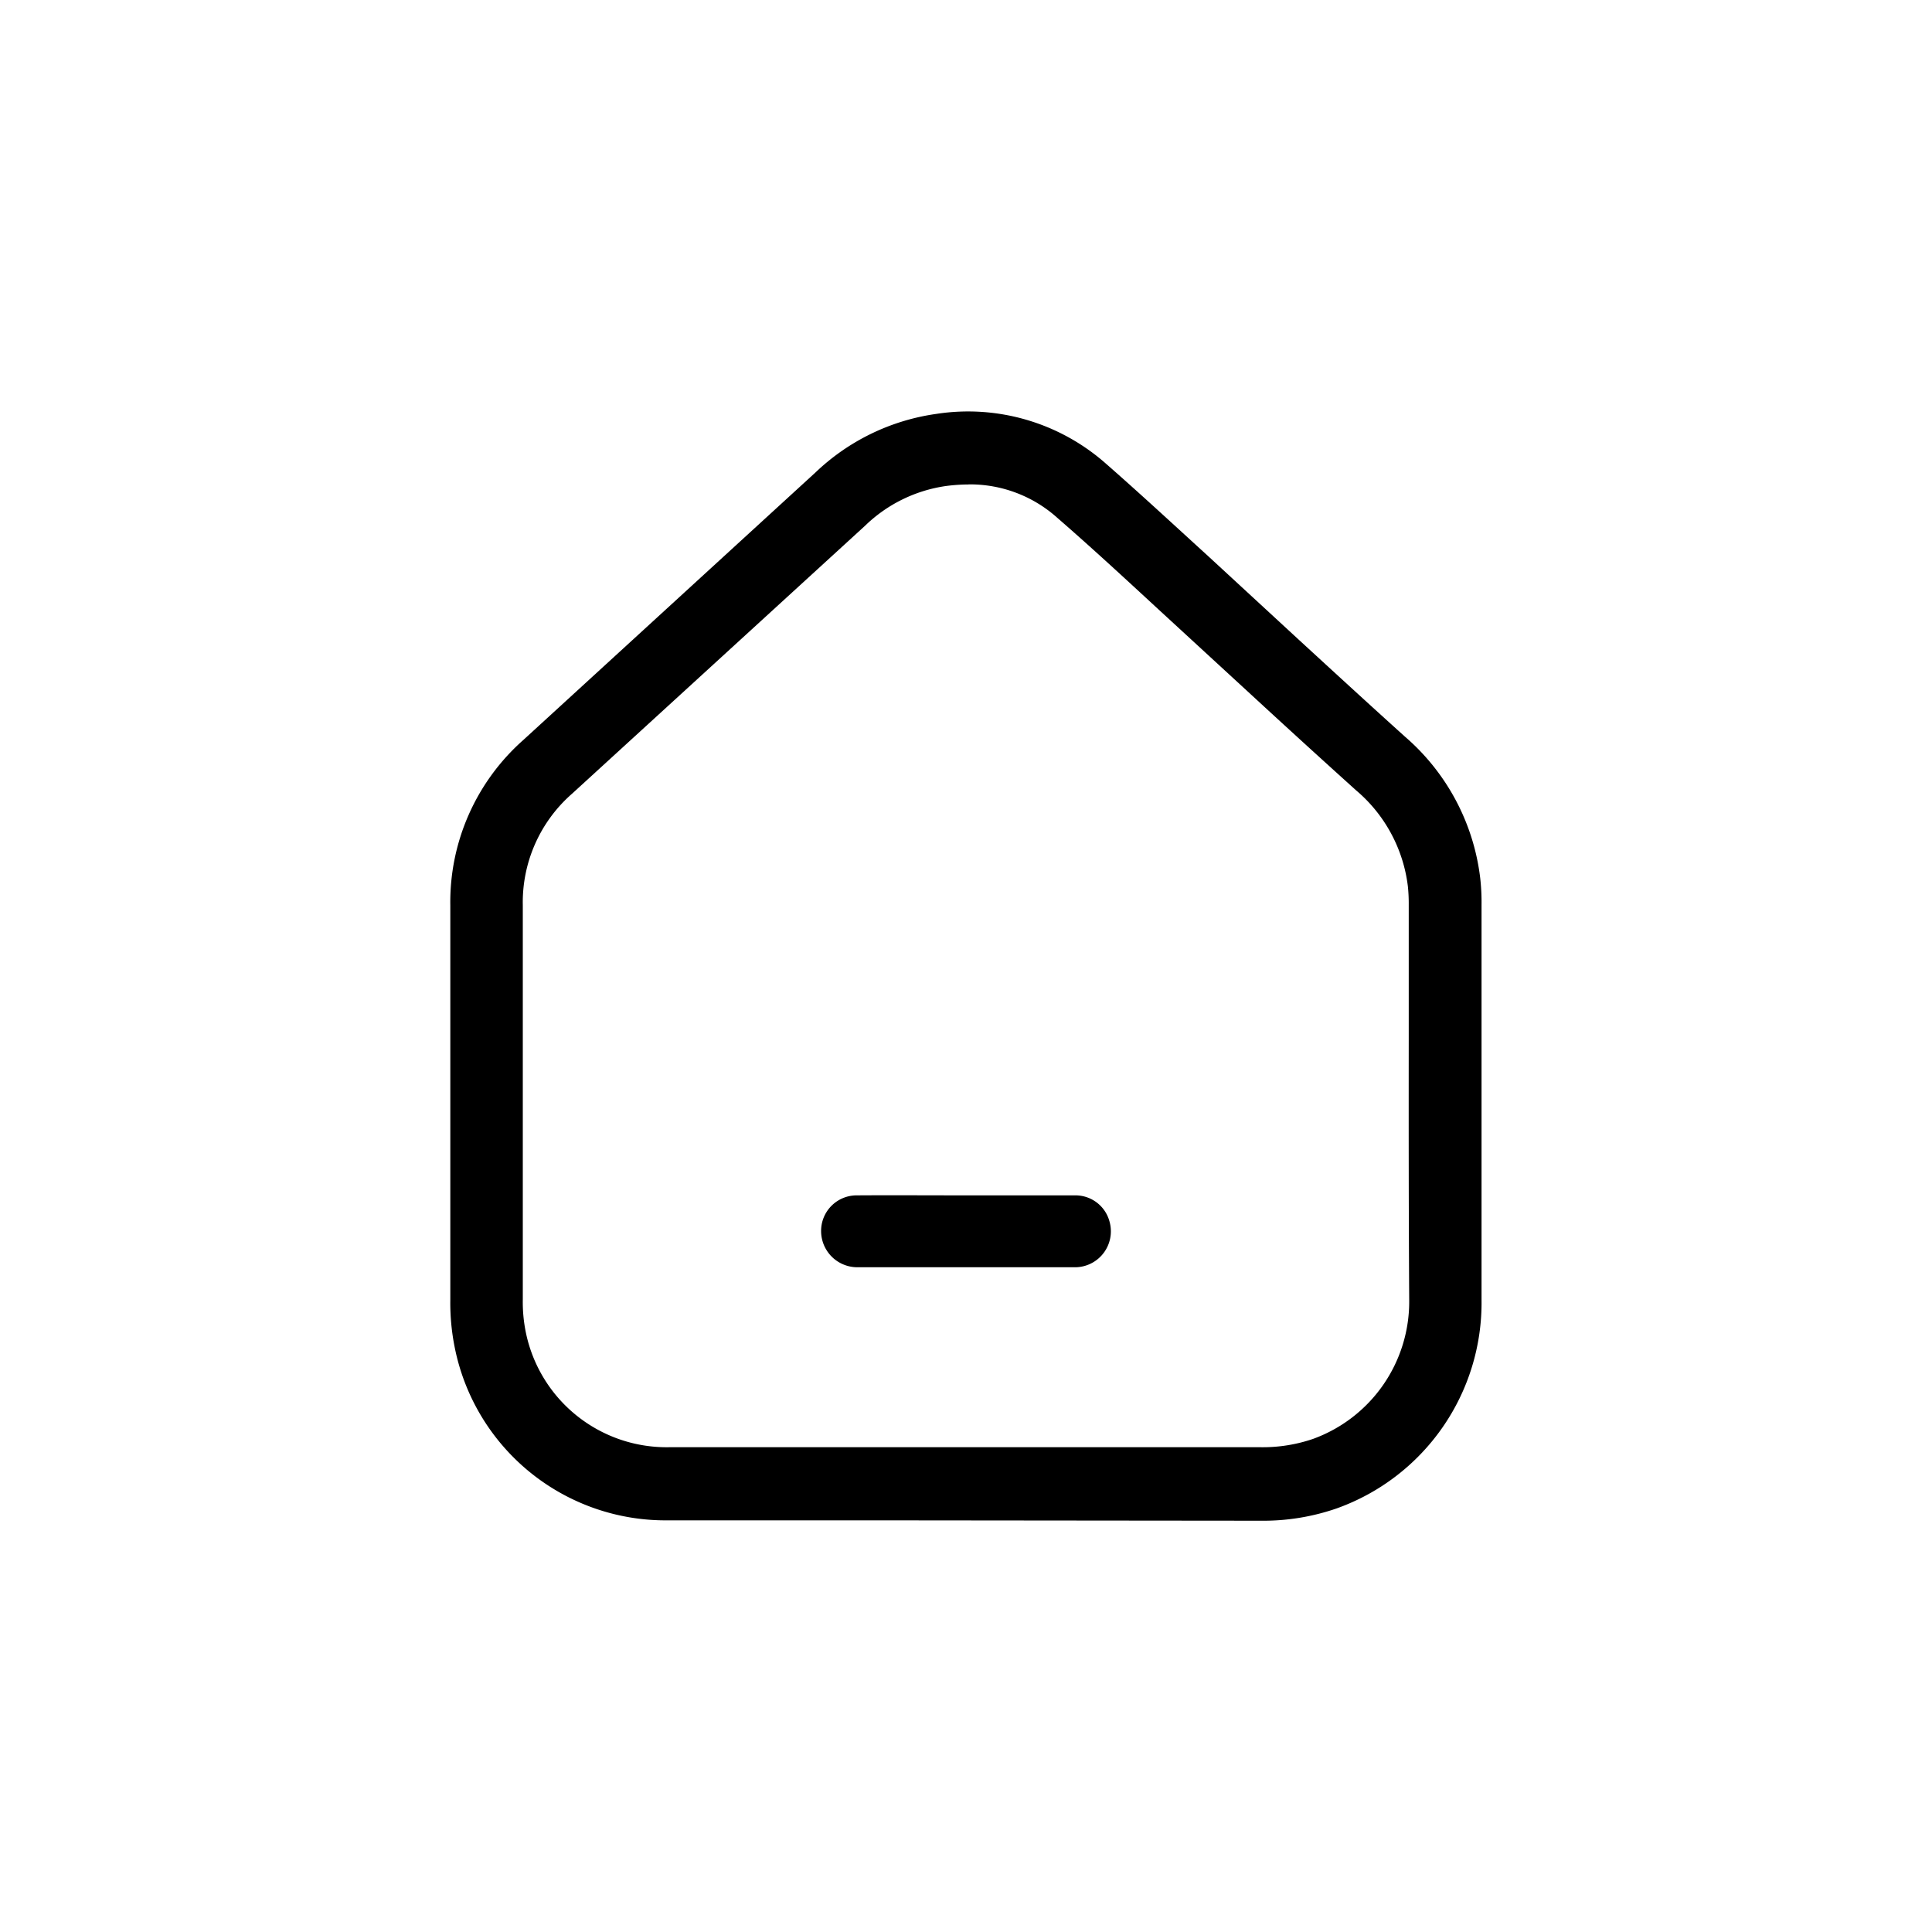 <svg xmlns="http://www.w3.org/2000/svg" xmlns:xlink="http://www.w3.org/1999/xlink" width="25" height="25" viewBox="0 0 25 25">
  <defs>
    <clipPath id="clip-path">
      <rect id="Rectangle_2946" data-name="Rectangle 2946" width="25" height="25" fill="none"/>
    </clipPath>
  </defs>
  <g id="Group_5897" data-name="Group 5897" transform="translate(0 0)">
    <g id="Group_5896" data-name="Group 5896" transform="translate(0 0)" clip-path="url(#clip-path)">
      <path id="Path_5163" data-name="Path 5163" d="M9.481,18.087H6.921a2.781,2.781,0,0,1-2.767-2.218,2.925,2.925,0,0,1-.061-.634l0-5.106a2.8,2.8,0,0,1,.944-2.139L8.82,4.526a2.832,2.832,0,0,1,1.561-.756,2.692,2.692,0,0,1,2.187.636c.449.393.888.8,1.327,1.2L15.081,6.7c.453.416.907.833,1.365,1.246a2.865,2.865,0,0,1,.974,1.831,2.811,2.811,0,0,1,.017.347v1.753q0,1.679,0,3.356a2.825,2.825,0,0,1-1.875,2.7,2.9,2.9,0,0,1-.978.159ZM10.8,4.683a2.308,2.308,0,0,0-.293.02,1.886,1.886,0,0,0-1.048.515L5.669,8.684a1.866,1.866,0,0,0-.638,1.444v5.1a1.969,1.969,0,0,0,.04.431,1.86,1.86,0,0,0,1.85,1.482h7.666a2.009,2.009,0,0,0,.668-.107,1.889,1.889,0,0,0,1.246-1.8c-.007-1.122-.007-2.243-.006-3.365V10.121a2.172,2.172,0,0,0-.011-.236,1.929,1.929,0,0,0-.669-1.243q-.69-.622-1.373-1.252L13.257,6.3c-.433-.4-.866-.8-1.309-1.185a1.69,1.69,0,0,0-1.15-.433" transform="translate(1.734 1.586)"/>
      <path id="Path_5164" data-name="Path 5164" d="M9.334,10.864c.47,0,.941,0,1.411,0a.456.456,0,0,1,.451.342.465.465,0,0,1-.467.588H8.2c-.1,0-.189,0-.283,0a.469.469,0,0,1-.454-.466.46.46,0,0,1,.453-.464C8.387,10.861,8.86,10.864,9.334,10.864Z" transform="translate(3.162 4.604)"/>
    </g>
  </g>
</svg>
